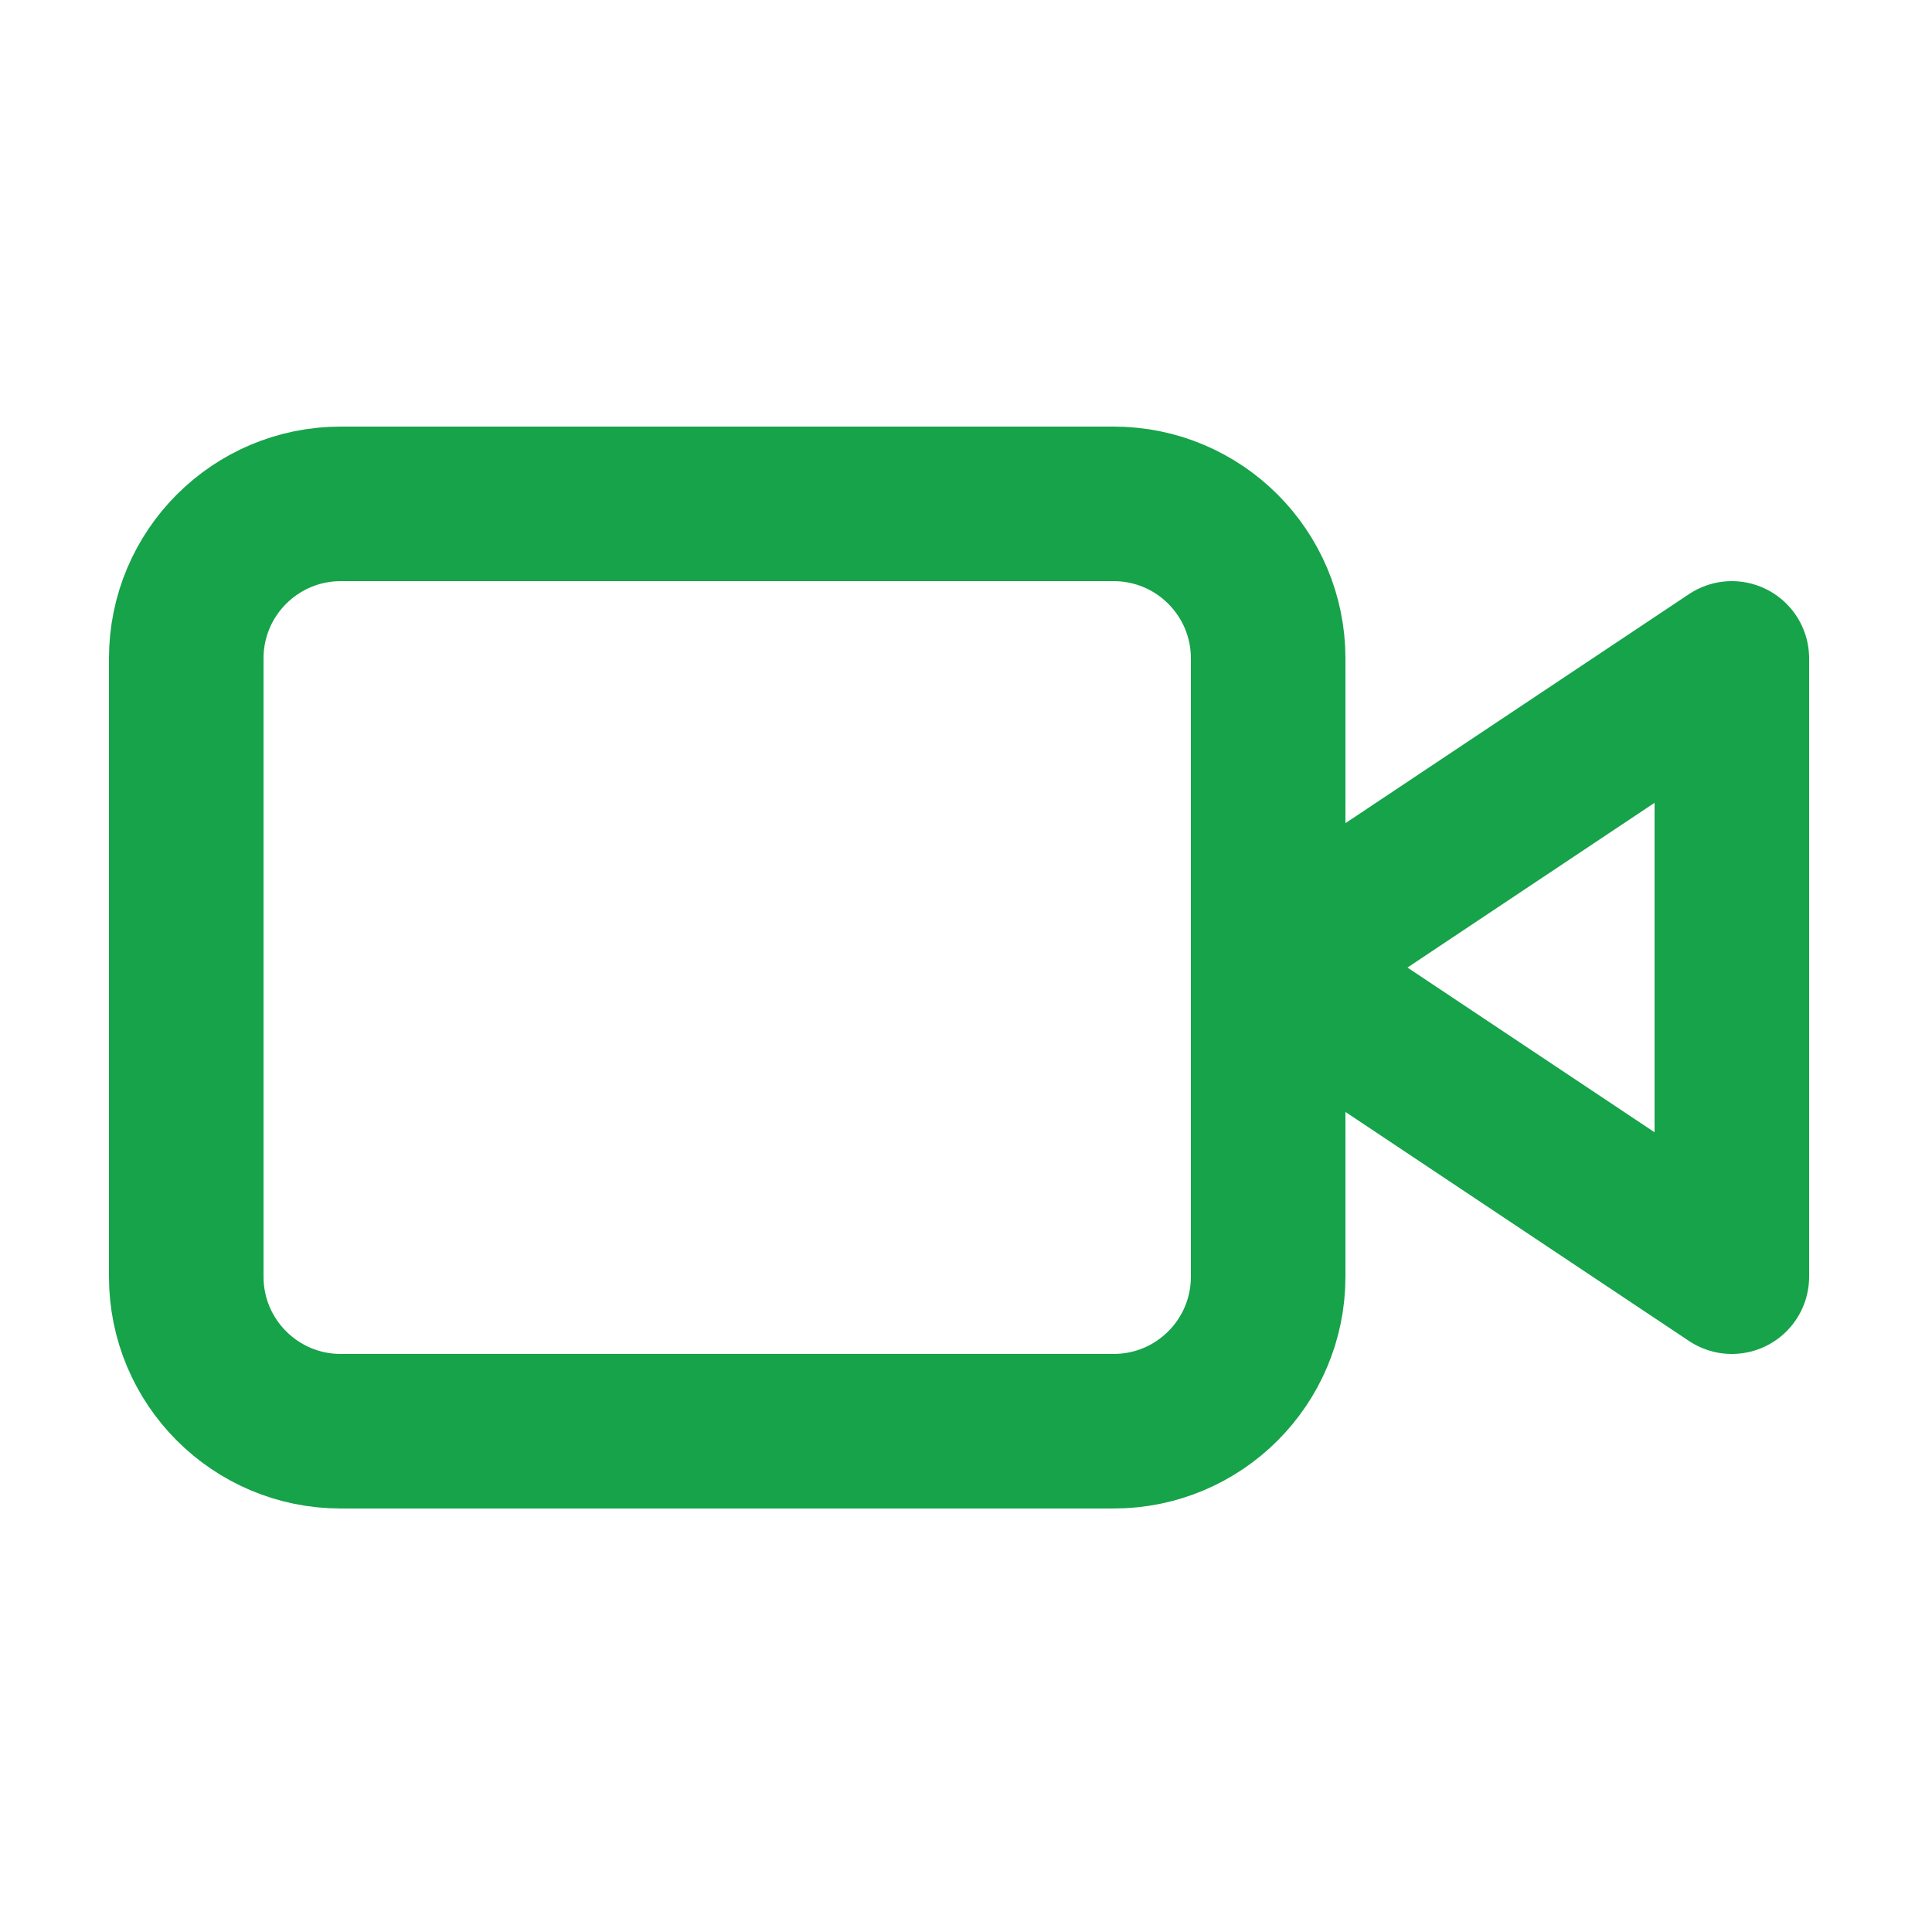 <svg width="25" height="25" viewBox="0 0 25 25" fill="none" xmlns="http://www.w3.org/2000/svg">
<path d="M22.41 8.52L16.41 12.52L22.41 16.52V8.52Z" stroke="#16A34A" stroke-width="2" stroke-linecap="round" stroke-linejoin="round"/>
<path d="M14.41 6.52H4.41C3.305 6.52 2.41 7.415 2.41 8.52V16.52C2.41 17.625 3.305 18.52 4.41 18.52H14.41C15.515 18.52 16.41 17.625 16.41 16.52V8.52C16.41 7.415 15.515 6.52 14.41 6.52Z" stroke="#16A34A" stroke-width="2" stroke-linecap="round" stroke-linejoin="round"/>
</svg>
